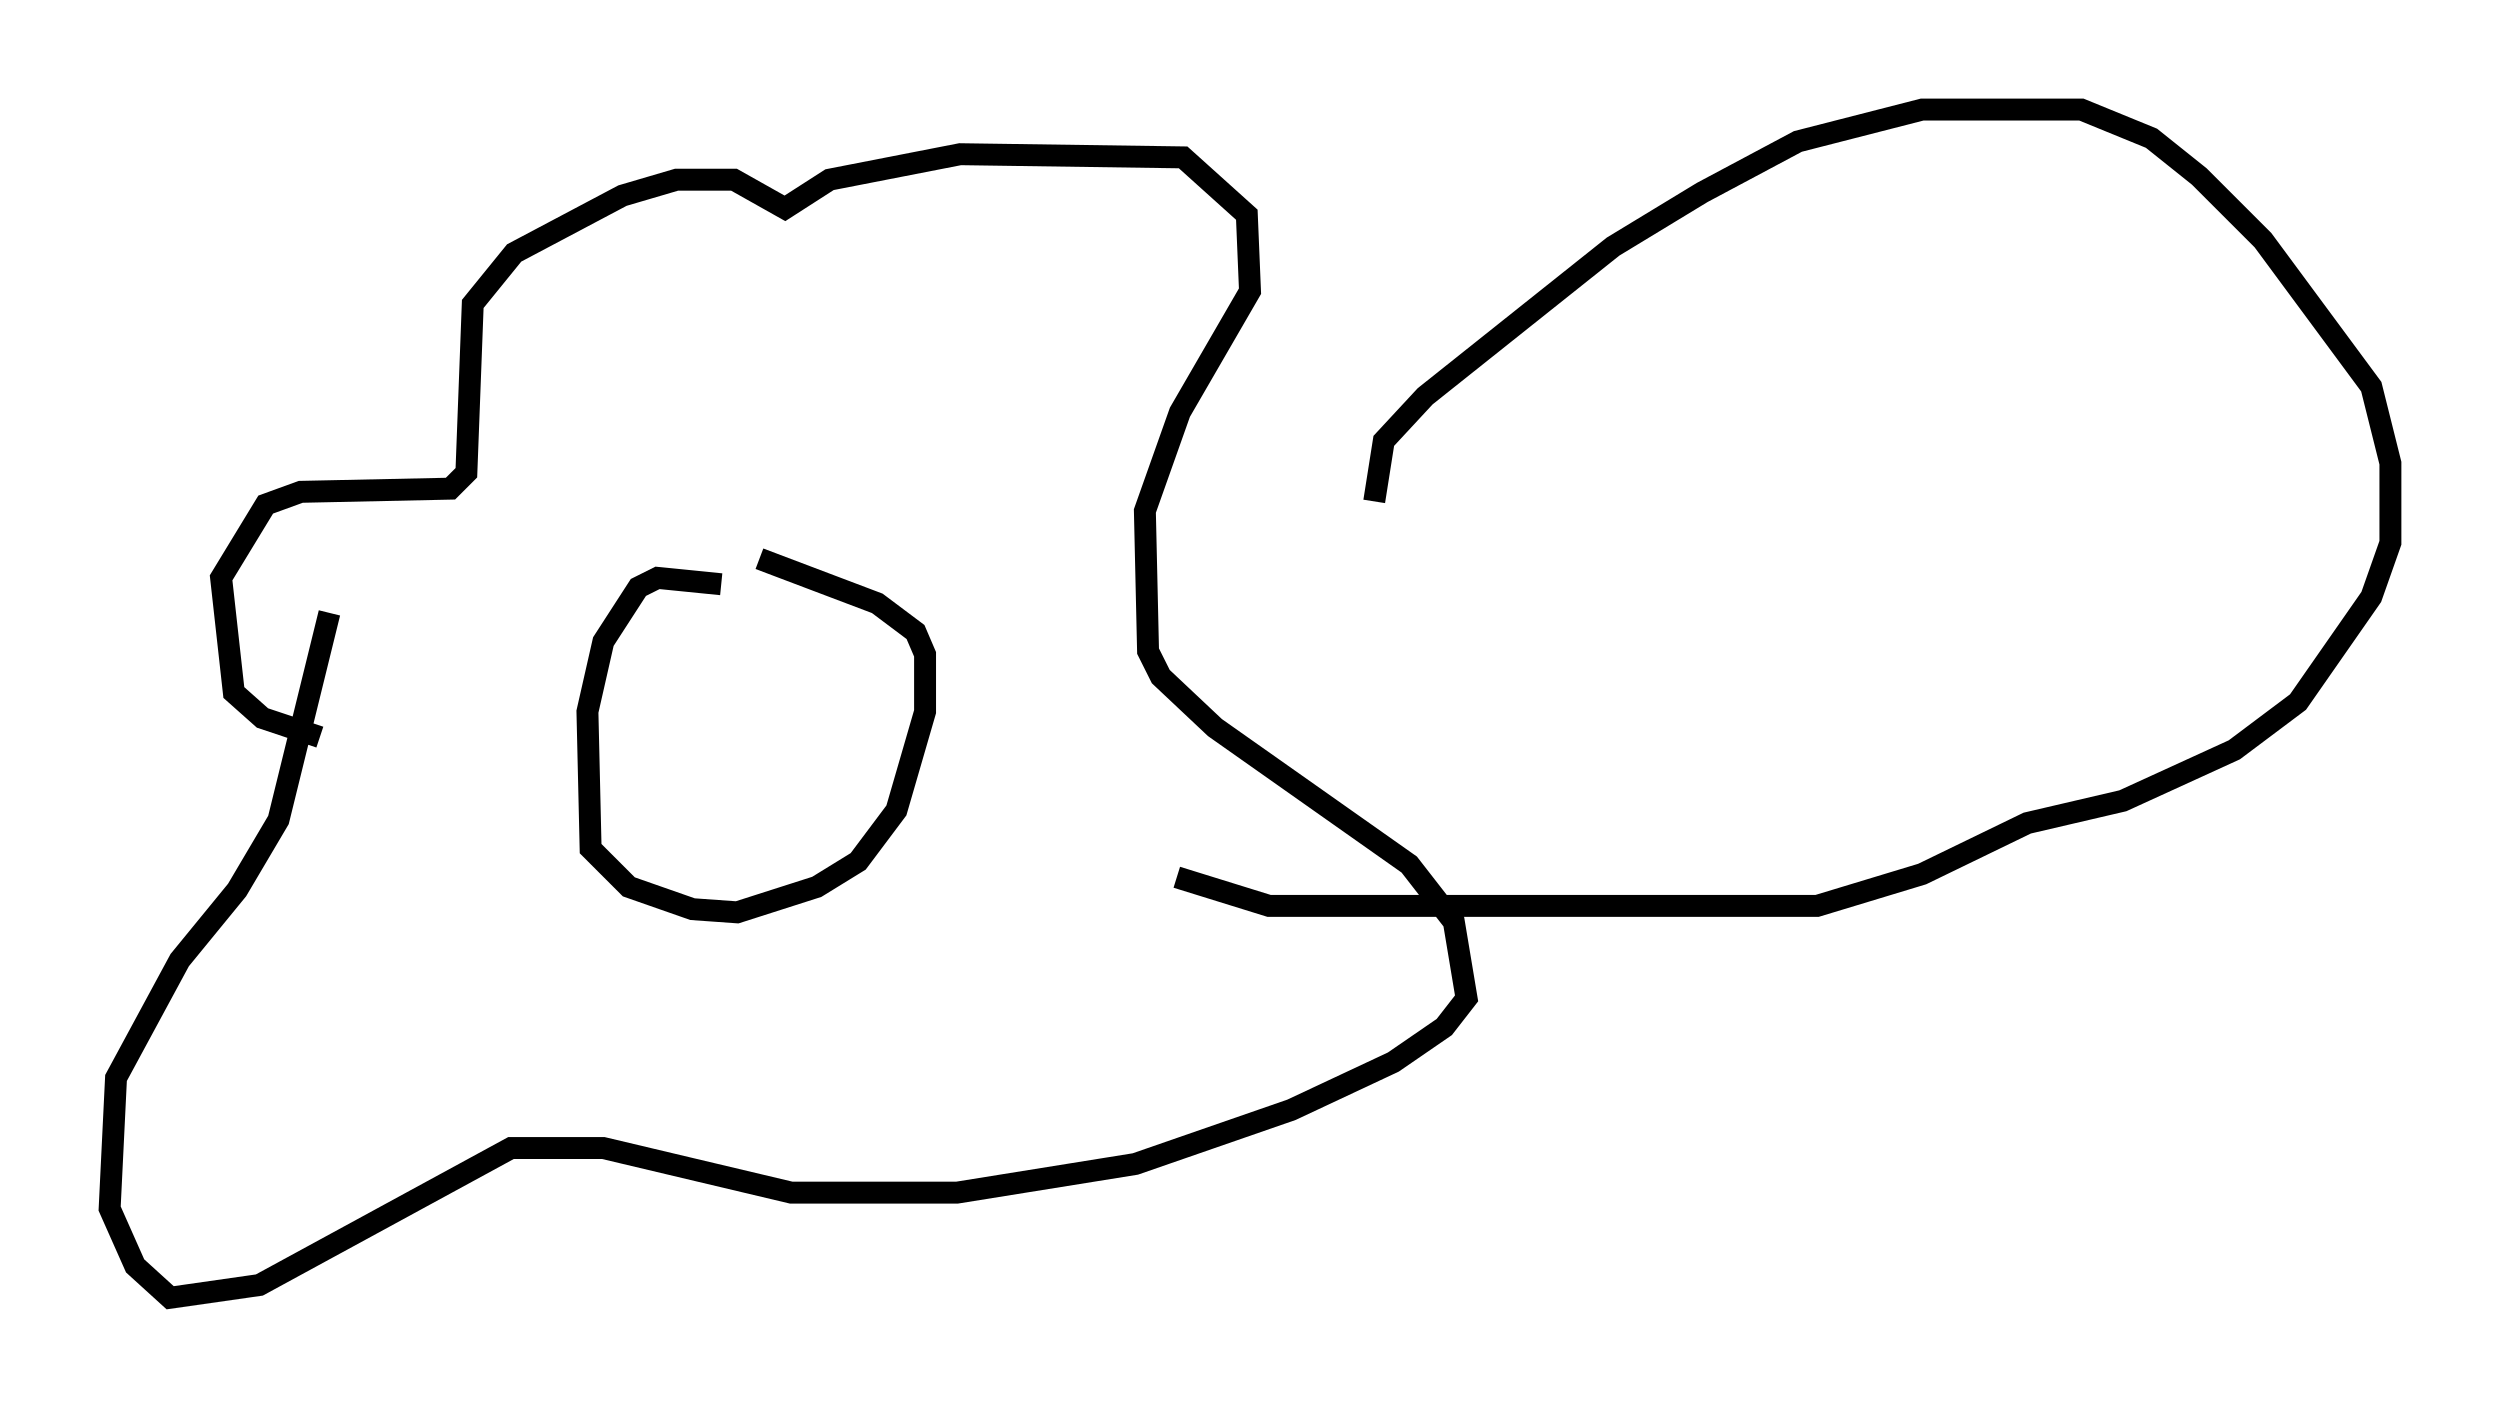 <?xml version="1.0" encoding="utf-8" ?>
<svg baseProfile="full" height="64.179" version="1.1" width="114" xmlns="http://www.w3.org/2000/svg" xmlns:ev="http://www.w3.org/2001/xml-events" xmlns:xlink="http://www.w3.org/1999/xlink"><defs /><rect fill="white" height="64.179" width="114" x="0" y="0" /><path d="M35.212, 27.659 m-2.324, -1.017 l-2.905, -0.291 -0.872, 0.436 l-1.598, 2.469 -0.726, 3.196 l0.145, 6.246 1.743, 1.743 l2.905, 1.017 2.034, 0.145 l3.631, -1.162 1.888, -1.162 l1.743, -2.324 1.307, -4.503 l0.0, -2.615 -0.436, -1.017 l-1.743, -1.307 -5.374, -2.034 m-20.045, 8.134 l-2.615, -0.872 -1.307, -1.162 l-0.581, -5.229 2.034, -3.341 l1.598, -0.581 6.827, -0.145 l0.726, -0.726 0.291, -7.698 l1.888, -2.324 4.939, -2.615 l2.469, -0.726 2.615, 0.0 l2.324, 1.307 2.034, -1.307 l5.955, -1.162 10.168, 0.145 l2.905, 2.615 0.145, 3.486 l-3.196, 5.52 -1.598, 4.503 l0.145, 6.391 0.581, 1.162 l2.469, 2.324 8.86, 6.246 l2.034, 2.615 0.581, 3.486 l-1.017, 1.307 -2.324, 1.598 l-4.648, 2.179 -7.117, 2.469 l-8.134, 1.307 -7.553, 0.0 l-8.57, -2.034 -4.212, 0.0 l-11.475, 6.246 -4.067, 0.581 l-1.598, -1.453 -1.162, -2.615 l0.291, -5.955 2.905, -5.374 l2.615, -3.196 1.888, -3.196 l2.324, -9.441 m47.642, -5.084 l0.436, -2.76 1.888, -2.034 l8.57, -6.827 4.067, -2.469 l4.358, -2.324 5.665, -1.453 l7.263, 0.0 3.196, 1.307 l2.179, 1.743 2.905, 2.905 l4.939, 6.682 0.872, 3.486 l0.0, 3.631 -0.872, 2.469 l-3.341, 4.793 -2.905, 2.179 l-5.084, 2.324 -4.358, 1.017 l-4.793, 2.324 -4.793, 1.453 l-24.983, 0.0 -4.212, -1.307 m-19.464, -6.101 " fill="none" stroke="black" stroke-width="1" /></svg>